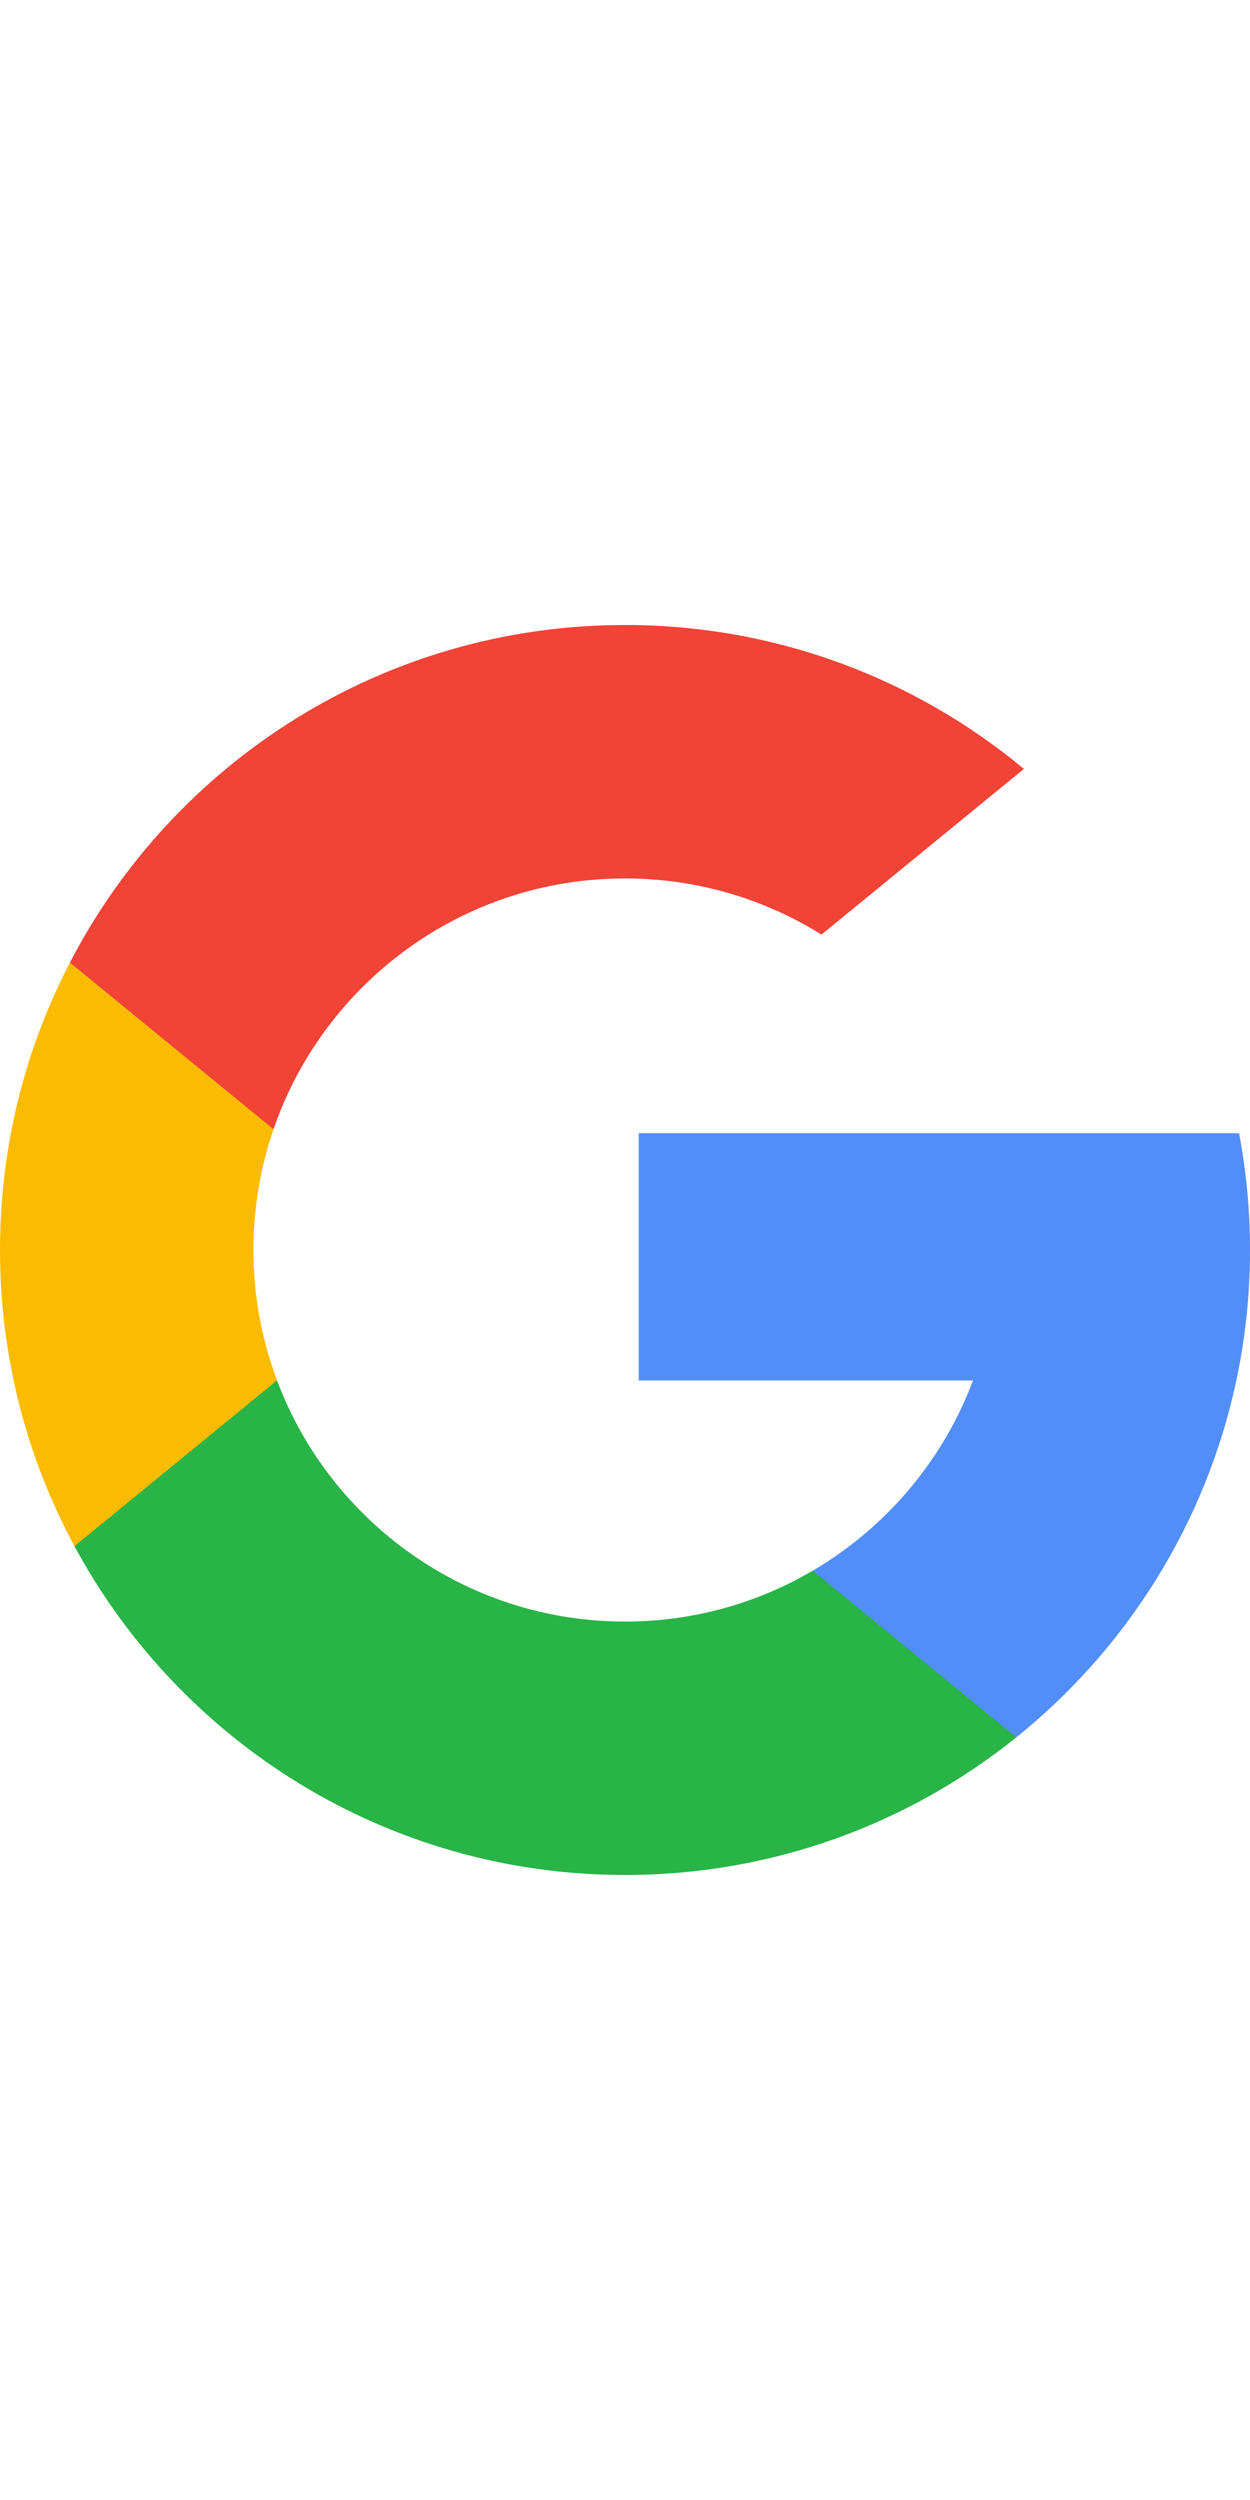 <svg width="10" height="20" viewBox="0 0 16 16" fill="none" xmlns="http://www.w3.org/2000/svg">
<path d="M3.546 9.669L2.989 11.748L0.953 11.791C0.345 10.663 0 9.372 0 8C0 6.673 0.323 5.422 0.895 4.321H0.895L2.707 4.653L3.501 6.454C3.335 6.939 3.244 7.459 3.244 8C3.244 8.587 3.351 9.15 3.546 9.669Z" fill="#FBBB00"/>
<path d="M15.86 6.505C15.952 6.989 16 7.489 16 8C16 8.573 15.94 9.131 15.825 9.67C15.435 11.504 14.418 13.105 13.008 14.239L13.008 14.238L10.725 14.122L10.402 12.105C11.338 11.556 12.069 10.698 12.454 9.67H8.176V6.505H12.516H15.86Z" fill="#518EF8"/>
<path d="M13.008 14.238L13.008 14.239C11.637 15.341 9.896 16 8 16C4.953 16 2.304 14.297 0.953 11.791L3.546 9.669C4.221 11.472 5.961 12.756 8 12.756C8.876 12.756 9.697 12.519 10.402 12.105L13.008 14.238Z" fill="#28B446"/>
<path d="M13.106 1.842L10.515 3.963C9.786 3.508 8.924 3.244 8 3.244C5.915 3.244 4.143 4.587 3.501 6.454L0.895 4.321H0.895C2.226 1.754 4.908 0 8 0C9.941 0 11.721 0.691 13.106 1.842Z" fill="#F14336"/>
</svg>
